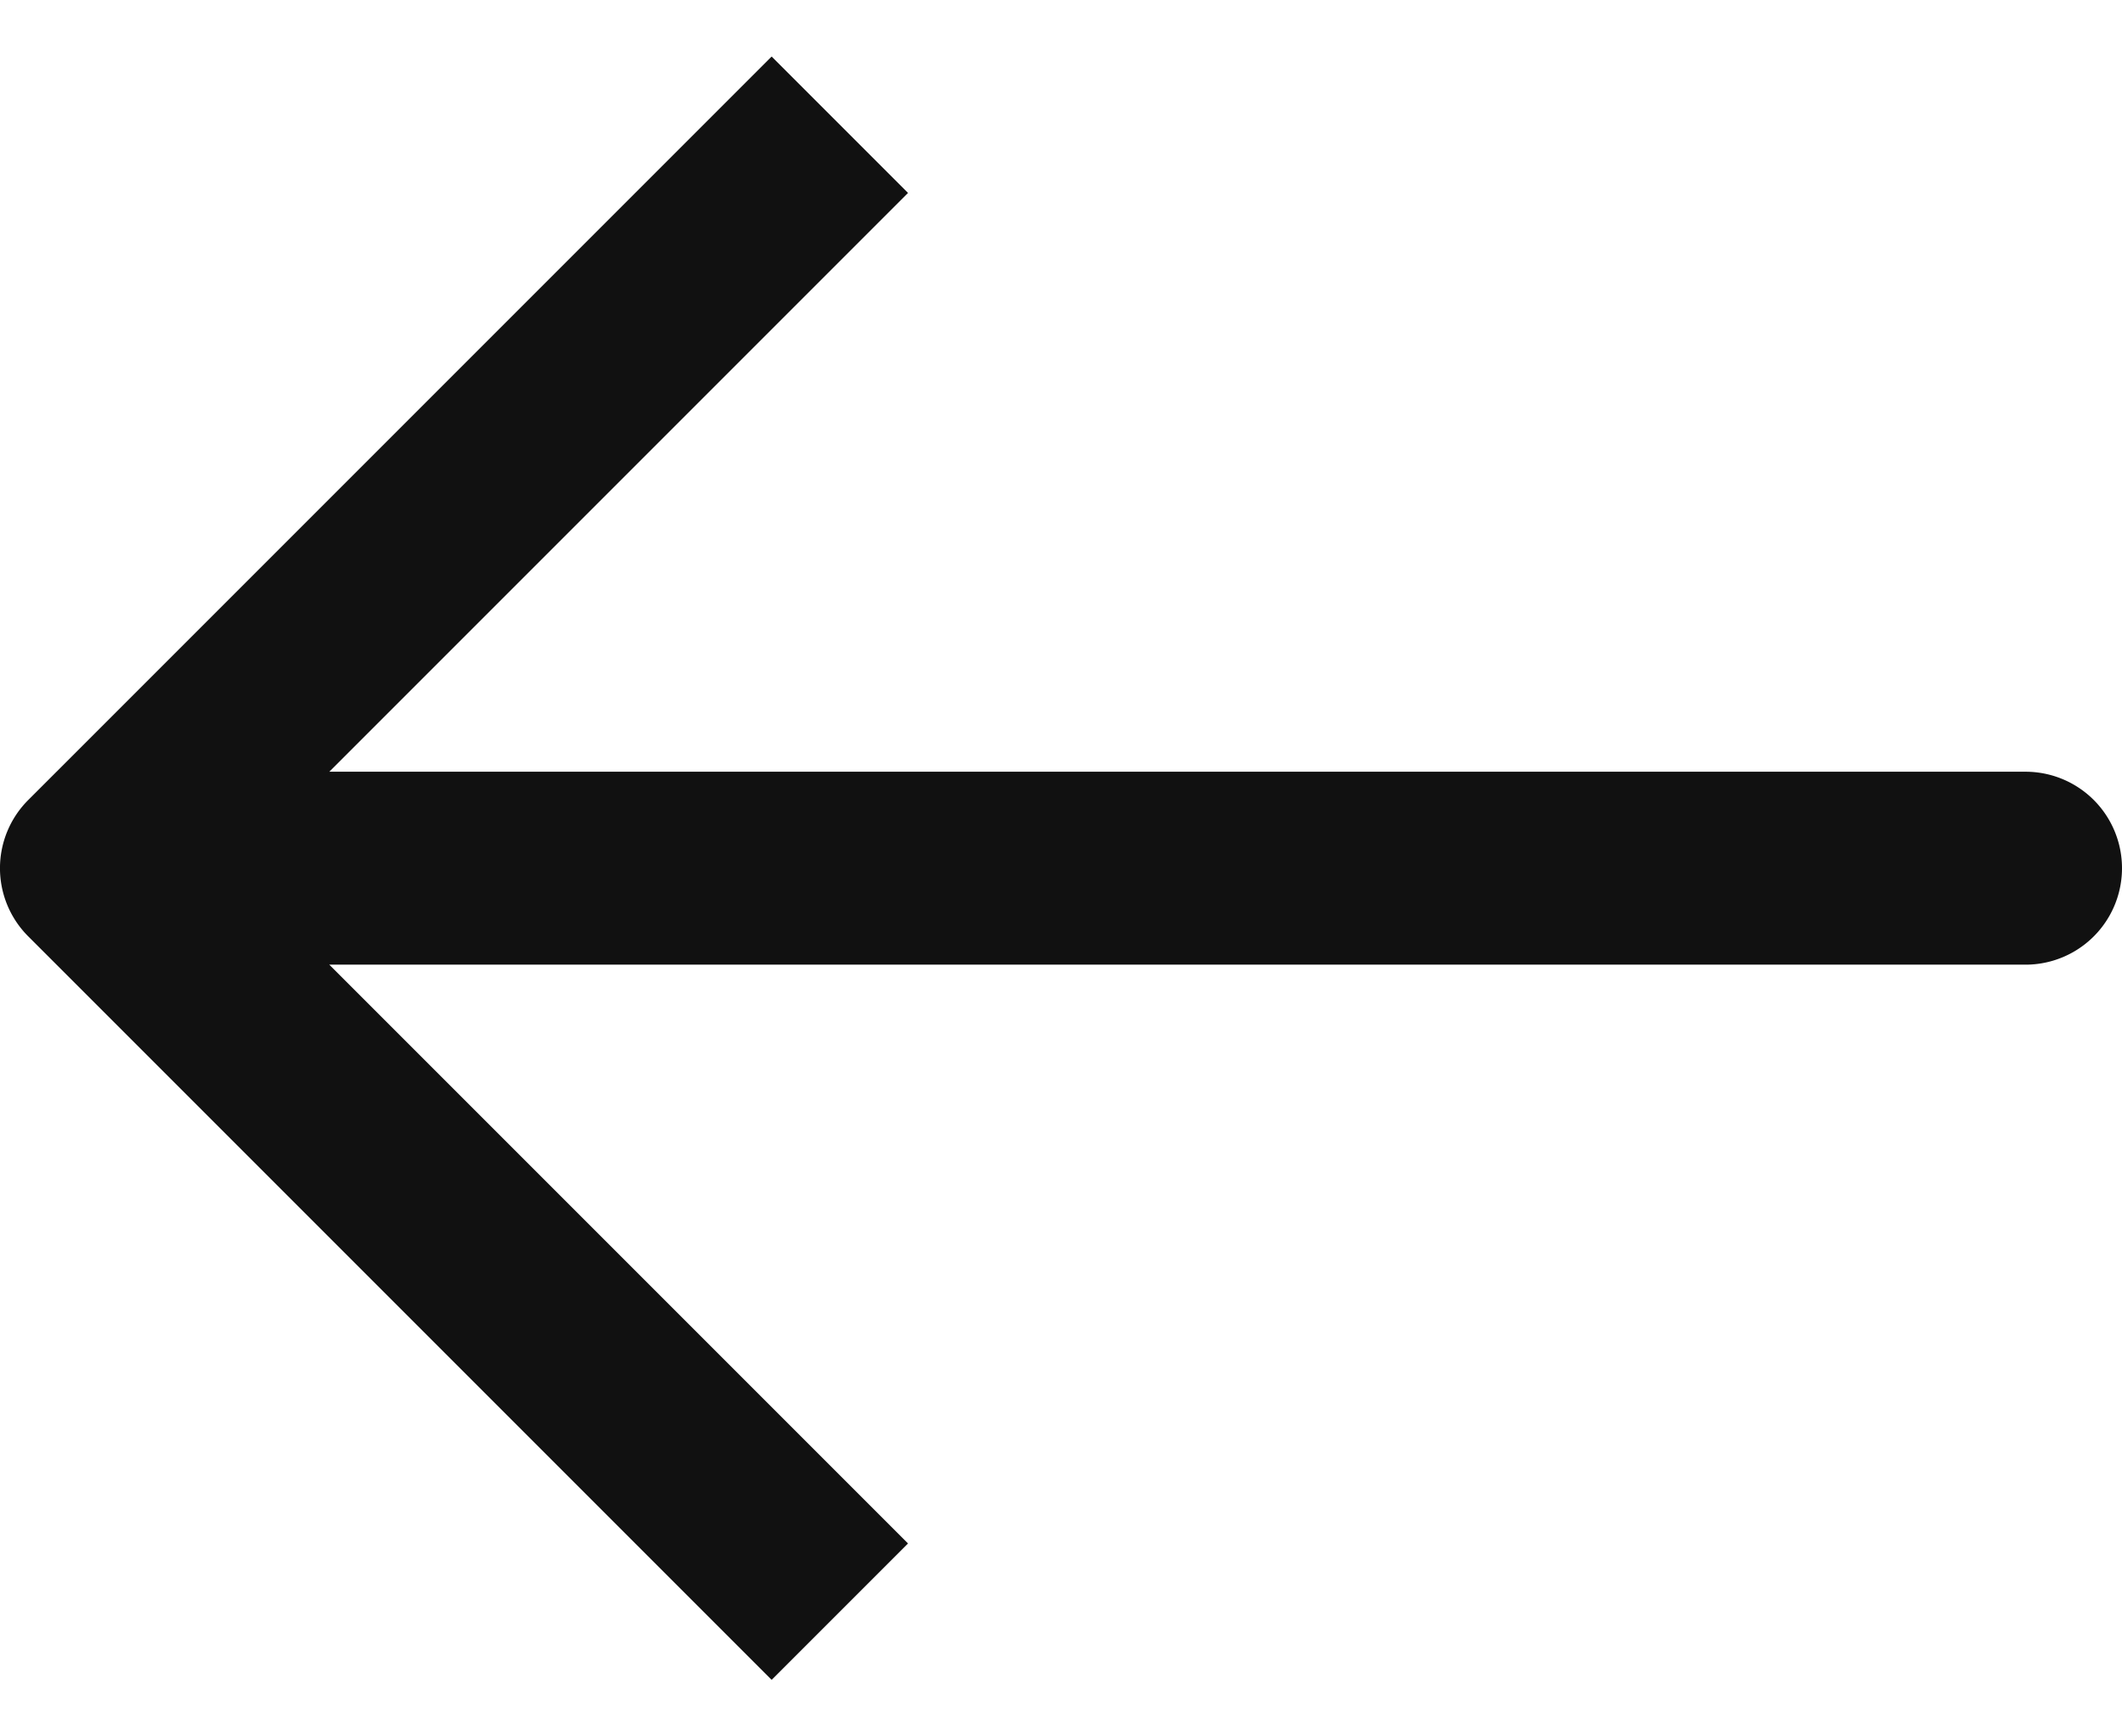 <svg xmlns="http://www.w3.org/2000/svg" width="22" height="18" viewBox="0 0 22 18">
    <path fill="#111" fill-rule="nonzero" d="M.293 8.293L8 .586 9.414 2l-6 6H21a1 1 0 1 1 0 2H3.414l6 6L8 17.414.293 9.707a.999.999 0 0 1 0-1.414z"/>
</svg>
